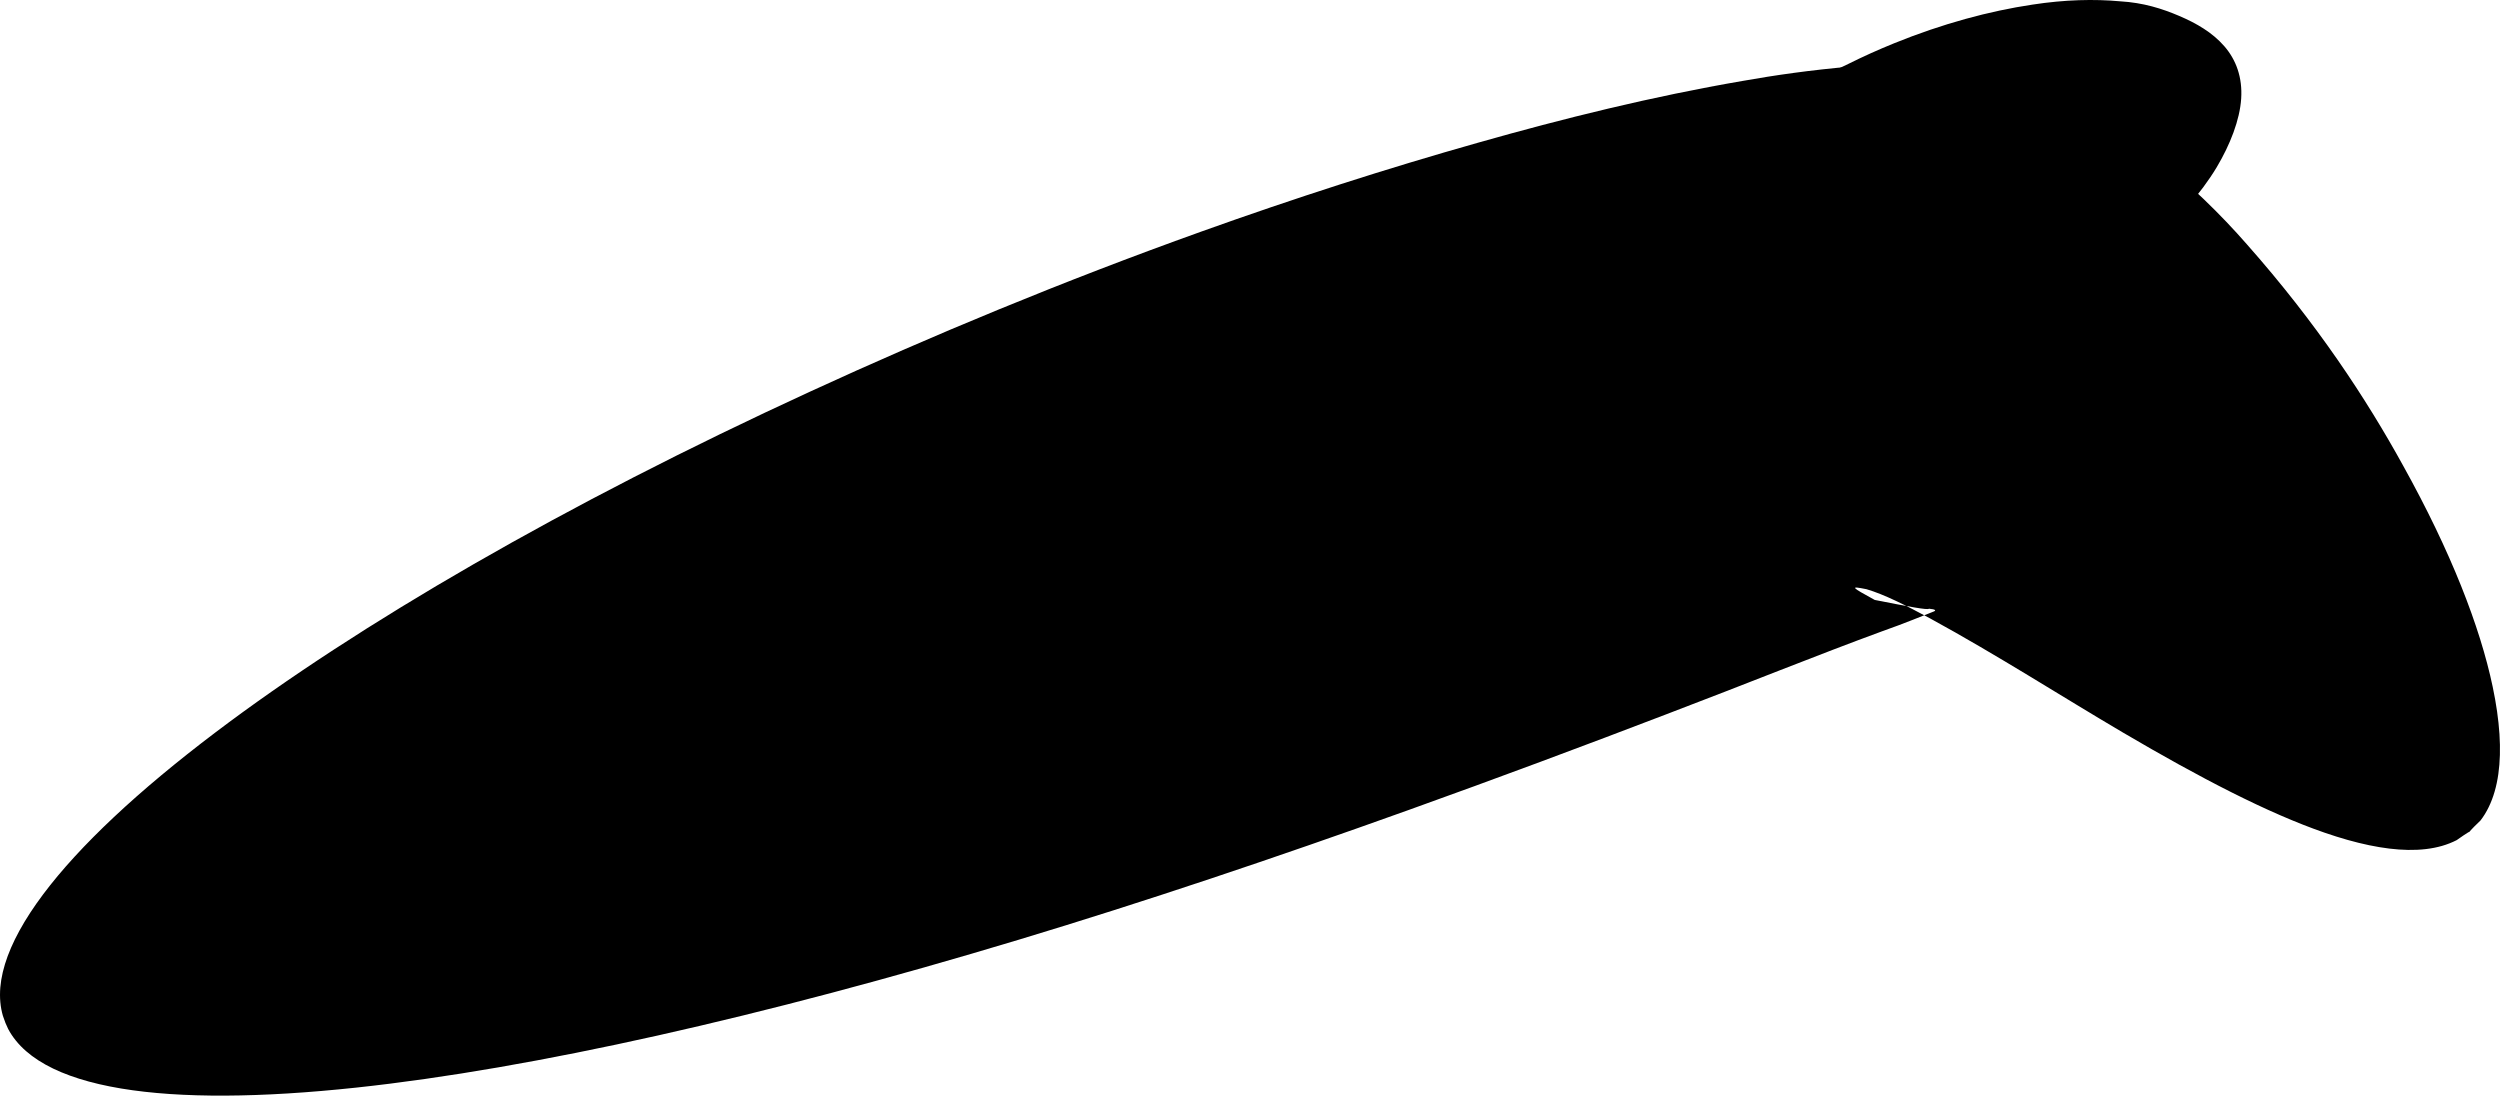 <?xml version="1.0" encoding="UTF-8" standalone="no"?>
<!-- Created with Inkscape (http://www.inkscape.org/) -->

<svg
   xmlns:dc="http://purl.org/dc/elements/1.1/"
   xmlns:cc="http://creativecommons.org/ns#"
   xmlns:rdf="http://www.w3.org/1999/02/22-rdf-syntax-ns#"
   xmlns:svg="http://www.w3.org/2000/svg"
   xmlns="http://www.w3.org/2000/svg"
   xmlns:sodipodi="http://sodipodi.sourceforge.net/DTD/sodipodi-0.dtd"
   xmlns:inkscape="http://www.inkscape.org/namespaces/inkscape"
   width="162.74"
   height="71.324"
   id="svg4392"
   version="1.1"
   inkscape:version="0.48.3.1 r9886"
   sodipodi:docname="08.svg">
  <defs
     id="defs4394">
    <inkscape:path-effect
       effect="skeletal"
       id="path-effect4593"
       is_visible="true"
       pattern="m 39.653,-47.29 c 0,-2.76 2.24,-5 5,-5 2.76,0 5,2.24 5,5 0,2.76 -2.24,5 -5,5 -2.76,0 -5,-2.24 -5,-5 z"
       copytype="single_stretched"
       prop_scale="5"
       scale_y_rel="false"
       spacing="0"
       normal_offset="0"
       tang_offset="0"
       prop_units="false"
       vertical_pattern="false"
       fuse_tolerance="0" />
    <inkscape:path-effect
       effect="skeletal"
       id="path-effect4597"
       is_visible="true"
       pattern="m 63.897,-31.128 c 0,-2.76 2.24,-5 5,-5 2.76,0 5,2.24 5,5 0,2.76 -2.24,5 -5,5 -2.76,0 -5,-2.24 -5,-5 z"
       copytype="single_stretched"
       prop_scale="5"
       scale_y_rel="false"
       spacing="0"
       normal_offset="0"
       tang_offset="0"
       prop_units="false"
       vertical_pattern="false"
       fuse_tolerance="0" />
    <inkscape:path-effect
       effect="skeletal"
       id="path-effect3205-9"
       is_visible="true"
       pattern="m 725.884,-1715.429 c 0,-2.76 2.24,-5 5,-5 2.76,0 5,2.24 5,5 0,2.76 -2.24,5 -5,5 -2.76,0 -5,-2.24 -5,-5 z"
       copytype="single_stretched"
       prop_scale="4"
       scale_y_rel="false"
       spacing="0"
       normal_offset="0"
       tang_offset="0"
       prop_units="false"
       vertical_pattern="false"
       fuse_tolerance="0" />
    <inkscape:path-effect
       effect="skeletal"
       id="path-effect3209-7"
       is_visible="true"
       pattern="m 725.884,-1715.429 c 0,-2.76 2.24,-5 5,-5 2.76,0 5,2.24 5,5 0,2.76 -2.24,5 -5,5 -2.76,0 -5,-2.24 -5,-5 z"
       copytype="single_stretched"
       prop_scale="4"
       scale_y_rel="false"
       spacing="0"
       normal_offset="0"
       tang_offset="0"
       prop_units="false"
       vertical_pattern="false"
       fuse_tolerance="0" />
    <inkscape:path-effect
       effect="skeletal"
       id="path-effect4171"
       is_visible="true"
       pattern="m -533.876,-1715.399 c 0,-2.76 2.24,-5 5,-5 2.76,0 5,2.24 5,5 0,2.76 -2.24,5 -5,5 -2.76,0 -5,-2.24 -5,-5 z"
       copytype="single_stretched"
       prop_scale="2"
       scale_y_rel="false"
       spacing="0"
       normal_offset="0"
       tang_offset="0"
       prop_units="false"
       vertical_pattern="false"
       fuse_tolerance="0" />
    <inkscape:path-effect
       effect="skeletal"
       id="path-effect4175"
       is_visible="true"
       pattern="m -546.733,-1712.542 c 0,-2.76 2.24,-5 5,-5 2.76,0 5,2.24 5,5 0,2.76 -2.24,5 -5,5 -2.76,0 -5,-2.24 -5,-5 z"
       copytype="single_stretched"
       prop_scale="2"
       scale_y_rel="false"
       spacing="0"
       normal_offset="0"
       tang_offset="0"
       prop_units="false"
       vertical_pattern="false"
       fuse_tolerance="0" />
  </defs>
  <sodipodi:namedview
     id="base"
     pagecolor="#ffffff"
     bordercolor="#666666"
     borderopacity="1.0"
     inkscape:pageopacity="0.0"
     inkscape:pageshadow="2"
     inkscape:zoom="0.7"
     inkscape:cx="-84.86759"
     inkscape:cy="72.629484"
     inkscape:document-units="px"
     inkscape:current-layer="layer1"
     showgrid="false"
     fit-margin-top="0"
     fit-margin-left="0"
     fit-margin-right="0"
     fit-margin-bottom="0"
     inkscape:window-width="560"
     inkscape:window-height="451"
     inkscape:window-x="0"
     inkscape:window-y="25"
     inkscape:window-maximized="0" />
  <g
     inkscape:label="Capa 1"
     inkscape:groupmode="layer"
     id="layer1"
     transform="translate(-803.138,-640.023)">
    <g
       id="g3388">
      <path
         sodipodi:nodetypes="csc"
         inkscape:connector-curvature="0"
         inkscape:original-d="m 803.4785,706.5877 c 0,0 115.8532,-47.1006 125.9652,-44.5726 10.1119,2.528 34.4607,32.1496 34.4607,32.1496"
         inkscape:path-effect="#path-effect3205-9"
         id="path3203-3"
         d="m 803.484,706.585 c -0.058,-0.142 -0.11,-0.287 -0.157,-0.433 -0.042,-0.145 -0.077,-0.292 -0.105,-0.442 0,0 0,0 0,0 -0.056,-0.299 -0.084,-0.607 -0.084,-0.925 0,0 0,0 0,0 0,0 0,0 0,0 -1.6e-4,-0.632 0.109,-1.301 0.324,-2.003 0,0 0,0 0,0 0.425,-1.389 1.263,-2.909 2.48,-4.535 0,0 0,0 0,0 2.372,-3.168 6.191,-6.743 11.218,-10.545 0,0 0,0 0,0 9.27,-7.011 22.666,-14.813 38.753,-22.205 7.833,-3.604 16.352,-7.147 25.429,-10.4 6.068,-2.175 12.097,-4.113 18.01,-5.784 5.553,-1.577 11.355,-3.015 17.245,-4.025 0,0 0,0 0,0 2,-0.356 4.411,-0.711 7.159,-0.943 0,0 0,0 0,0 0.962,-0.093 2.278,-0.156 3.921,-0.155 0.909,-0.124 2.947,0.109 6.031,0.76 4.762,1.651 7.731,3.406 9.297,4.909 0,0 0,0 0,0 2.67,2.122 4.735,4.17 6.384,6.055 0,0 0,0 0,0 4.58,5.177 7.79,10.074 10.186,14.428 0,0 0,0 0,0 3.098,5.572 5.005,10.469 5.829,14.398 0,0 0,0 0,0 0.462,2.199 0.587,4.104 0.366,5.664 0,0 0,0 0,0 -0.115,0.814 -0.323,1.535 -0.626,2.157 0,0 0,0 0,0 0,0 0,0 0,0 -0.154,0.318 -0.332,0.609 -0.536,0.873 0,0 0,0 0,0 0,0 0,0 0,0 -0.357,0.342 -0.534,0.524 -0.621,0.621 -0.086,0.095 -0.084,0.106 -0.084,0.107 0,0 0,0 0,0 10e-6,3e-5 10e-6,2e-5 10e-6,2e-5 0,0 0,10e-6 -2e-5,-1e-5 0,0 0,0 0,0 -6.1e-4,-4.4e-4 -0.011,-0.005 -0.121,0.062 -0.111,0.067 -0.324,0.206 -0.728,0.491 0,0 0,0 0,0 0,0 0,0 0,0 -0.297,0.151 -0.614,0.276 -0.951,0.373 0,0 0,0 0,0 0,0 0,0 0,0 -0.662,0.19 -1.4,0.276 -2.212,0.262 0,0 0,0 0,0 -1.556,-0.026 -3.375,-0.413 -5.434,-1.123 0,0 0,0 0,0 -3.682,-1.271 -8.105,-3.567 -13.123,-6.518 -3.979,-2.342 -8.189,-5.046 -12.548,-7.426 -1.604,-0.864 -2.996,-1.568 -4.144,-1.904 0,0 0,0 0,0 -1.116,-0.224 -1.01,-0.149 0.533,0.698 2.274,0.448 3.462,0.67 3.53,0.571 0.425,0.037 0.52,0.116 0.261,0.202 0,0 0,0 0,0 -0.72,0.277 -1.792,0.733 -3.309,1.267 0,0 0,0 0,0 -4.22,1.547 -8.834,3.42 -14.013,5.39 -5.382,2.062 -10.994,4.158 -16.805,6.242 -8.693,3.118 -17.22,5.985 -25.394,8.449 -16.667,5.025 -31.622,8.392 -43.106,9.623 0,0 0,0 0,0 -6.226,0.667 -11.425,0.708 -15.315,0.06 0,0 0,0 0,0 -1.997,-0.333 -3.648,-0.847 -4.916,-1.551 0,0 0,0 0,0 -0.641,-0.356 -1.183,-0.76 -1.623,-1.214 0,0 0,0 0,0 0,0 0,0 0,0 -0.221,-0.228 -0.416,-0.469 -0.584,-0.722 0,0 0,0 0,0 -0.084,-0.127 -0.162,-0.257 -0.232,-0.39 -0.068,-0.137 -0.131,-0.277 -0.189,-0.42 z"
         style="fill:#000000;fill-opacity:1;fill-rule:evenodd;stroke:none" />
      <path
         inkscape:connector-curvature="0"
         inkscape:original-d="m 911.2789,659.1088 c 0,0 29.4946,-9.8315 36.6448,-16.0879"
         inkscape:path-effect="#path-effect4175"
         id="path4173"
         d="m 911.279,659.109 c -1.691,-4.641 3.633,-10.951 12.169,-14.921 0,0 0,-10e-6 0,-10e-6 0.963,-0.481 1.96,-0.93 2.985,-1.346 3.172,-1.287 6.216,-2.1 9.004,-2.518 0,-10e-6 0,-10e-6 0,-10e-6 2.135,-0.328 4.025,-0.369 5.719,-0.215 1.504,0.088 2.725,0.474 3.844,0.952 1.119,0.478 2.146,1.071 2.923,1.96 0.778,0.889 1.198,2.043 1.107,3.426 -0.091,1.384 -0.714,2.985 -1.59,4.458 -1.052,1.751 -2.631,3.526 -4.503,5.113 0,0 0,0 0,0 -2.49,2.104 -5.648,4.001 -9.156,5.423 -1.134,0.459 -2.259,0.852 -3.364,1.182 0,0 0,0 0,0 -9.235,2.505 -17.448,1.126 -19.139,-3.515 z"
         style="fill:#000000;fill-rule:evenodd;stroke:none" />
    </g>
  </g>
</svg>
